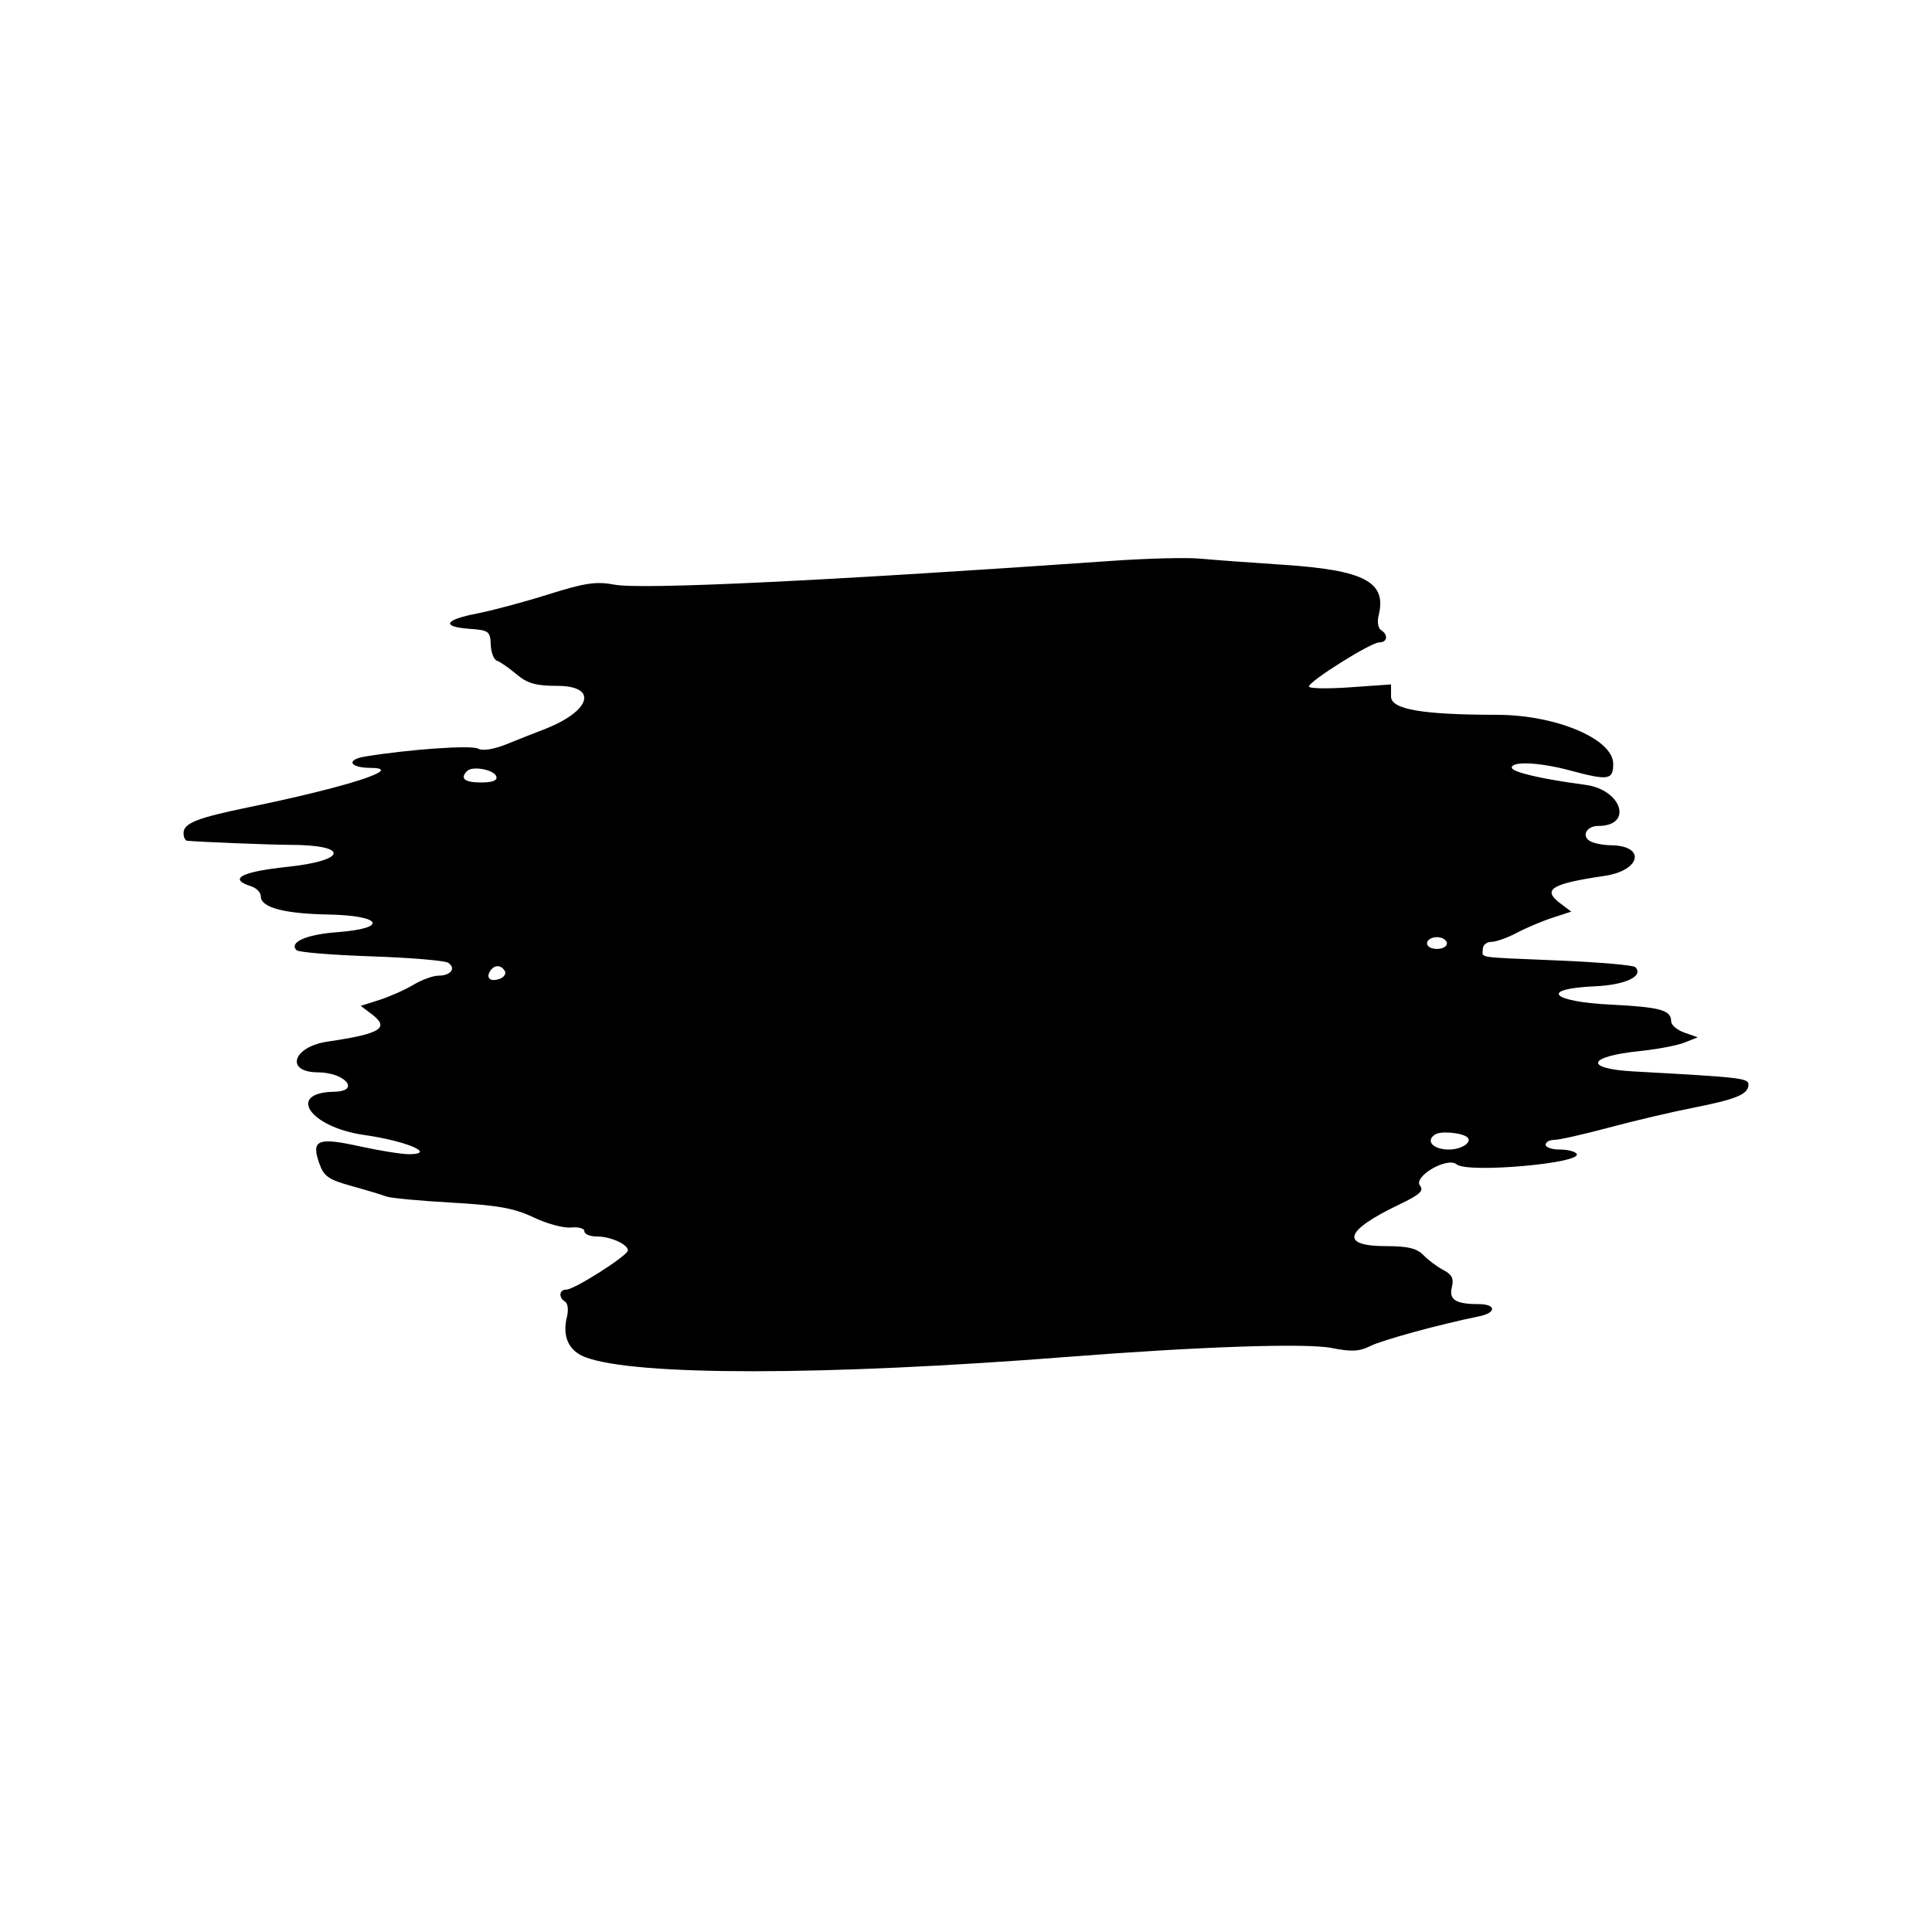 <svg id="svg" version="1.1" xmlns="http://www.w3.org/2000/svg" xmlns:xlink="http://www.w3.org/1999/xlink" width="400" height="400" viewBox="0, 0, 400,400"><g id="svgg"><path id="path0" d="M230.500 116.101 C 170.567 120.291,132.849 122.098,127.232 121.049 C 123.411 120.335,121.133 120.669,113.573 123.049 C 108.583 124.620,101.912 126.409,98.750 127.024 C 91.962 128.344,91.291 129.761,97.250 130.193 C 101.193 130.478,101.507 130.713,101.604 133.451 C 101.661 135.074,102.240 136.580,102.891 136.797 C 103.541 137.014,105.360 138.273,106.931 139.596 C 109.197 141.502,110.937 142.000,115.335 142.000 C 124.003 142.000,122.341 147.312,112.500 151.064 C 110.850 151.693,107.488 153.023,105.028 154.020 C 102.256 155.144,99.965 155.516,98.999 155.000 C 97.572 154.236,84.995 155.109,75.639 156.621 C 71.561 157.280,72.348 158.955,76.750 158.985 C 84.005 159.034,71.967 162.918,51.500 167.131 C 40.794 169.334,38.000 170.441,38.000 172.479 C 38.000 173.315,38.337 174.031,38.750 174.069 C 41.599 174.331,56.325 174.917,60.079 174.918 C 72.338 174.922,71.980 178.151,59.576 179.464 C 49.927 180.485,47.155 181.962,52.000 183.500 C 53.100 183.849,54.000 184.791,54.000 185.592 C 54.000 187.888,58.788 189.171,68.000 189.342 C 79.189 189.550,80.493 192.202,69.798 193.000 C 63.394 193.478,59.761 195.092,61.398 196.733 C 61.819 197.155,68.764 197.725,76.832 198.000 C 84.899 198.275,92.070 198.869,92.766 199.319 C 94.490 200.434,93.347 202.000,90.809 202.000 C 89.669 202.000,87.333 202.845,85.618 203.879 C 83.903 204.912,80.743 206.320,78.595 207.007 L 74.690 208.257 76.989 209.992 C 80.766 212.841,78.833 214.034,67.816 215.655 C 60.609 216.716,58.946 221.987,65.809 222.015 C 71.467 222.039,74.741 225.927,69.191 226.032 C 59.209 226.220,64.174 233.392,75.389 234.984 C 84.104 236.221,90.423 238.902,84.778 238.968 C 83.282 238.986,78.652 238.252,74.491 237.338 C 65.759 235.419,64.400 235.981,66.085 240.814 C 67.042 243.560,67.979 244.218,72.848 245.569 C 75.957 246.431,79.175 247.401,80.000 247.724 C 80.825 248.047,86.900 248.617,93.500 248.992 C 103.131 249.538,106.482 250.142,110.475 252.052 C 113.211 253.361,116.698 254.300,118.225 254.140 C 119.751 253.980,121.000 254.333,121.000 254.925 C 121.000 255.516,122.155 256.000,123.566 256.000 C 126.404 256.000,130.000 257.615,130.000 258.889 C 130.000 259.943,118.911 267.000,117.255 267.000 C 115.754 267.000,115.590 268.629,117.004 269.502 C 117.556 269.843,117.732 271.220,117.395 272.561 C 116.356 276.704,117.720 279.700,121.244 281.015 C 131.638 284.894,170.771 284.861,221.000 280.931 C 248.350 278.791,270.465 278.044,275.688 279.084 C 279.784 279.899,281.467 279.816,283.688 278.692 C 286.140 277.451,297.962 274.219,306.250 272.524 C 309.895 271.779,309.777 270.000,306.082 270.000 C 301.375 270.000,299.942 269.080,300.595 266.478 C 301.034 264.727,300.607 263.868,298.838 262.947 C 297.552 262.277,295.695 260.890,294.711 259.864 C 293.361 258.458,291.473 258.000,287.020 258.000 C 277.304 258.000,278.330 254.798,289.795 249.335 C 293.881 247.388,294.845 246.518,294.017 245.521 C 292.459 243.643,299.617 239.437,301.587 241.072 C 303.835 242.938,327.642 240.848,326.433 238.892 C 326.130 238.401,324.559 238.000,322.941 238.000 C 321.323 238.000,320.000 237.550,320.000 237.000 C 320.000 236.450,320.811 236.000,321.803 236.000 C 322.794 236.000,327.857 234.860,333.053 233.467 C 338.249 232.074,346.100 230.227,350.500 229.362 C 359.490 227.594,362.000 226.548,362.000 224.567 C 362.000 223.220,360.550 223.053,338.333 221.837 C 327.811 221.262,328.576 218.729,339.614 217.599 C 343.138 217.237,347.255 216.451,348.761 215.852 L 351.500 214.762 348.750 213.797 C 347.238 213.267,346.000 212.222,346.000 211.476 C 346.000 209.129,343.789 208.514,333.500 208.000 C 321.029 207.376,318.686 204.712,330.164 204.206 C 336.533 203.926,340.417 202.085,338.560 200.226 C 338.161 199.827,331.009 199.211,322.667 198.859 C 305.166 198.119,307.000 198.395,307.000 196.500 C 307.000 195.675,307.794 195.000,308.765 195.000 C 309.735 195.000,312.098 194.166,314.015 193.147 C 315.932 192.128,319.257 190.720,321.405 190.018 L 325.310 188.743 323.011 187.008 C 319.234 184.159,321.167 182.966,332.184 181.345 C 339.759 180.230,340.828 175.075,333.500 175.000 C 331.850 174.983,329.880 174.577,329.122 174.096 C 327.386 172.997,328.535 171.000,330.904 171.000 C 338.177 171.000,335.822 163.495,328.235 162.492 C 319.161 161.293,313.000 159.852,313.000 158.929 C 313.000 157.550,318.755 157.824,325.000 159.500 C 333.010 161.650,334.000 161.502,334.000 158.155 C 334.000 153.006,322.161 148.007,309.936 147.994 C 294.414 147.977,288.000 146.868,288.000 144.203 L 288.000 141.703 279.500 142.303 C 274.825 142.633,271.000 142.557,271.000 142.135 C 271.000 141.047,283.828 133.000,285.562 133.000 C 287.251 133.000,287.473 131.410,285.919 130.450 C 285.324 130.082,285.100 128.737,285.421 127.460 C 287.174 120.473,282.559 118.029,265.500 116.916 C 258.900 116.485,251.250 115.921,248.500 115.662 C 245.750 115.403,237.650 115.601,230.500 116.101 M102.756 160.750 C 103.033 161.594,102.002 162.000,99.583 162.000 C 96.165 162.000,95.163 161.170,96.713 159.621 C 97.818 158.515,102.297 159.352,102.756 160.750 M299.447 194.915 C 300.124 196.009,298.009 196.892,296.256 196.248 C 295.571 195.996,295.260 195.388,295.565 194.895 C 296.285 193.731,298.723 193.743,299.447 194.915 M104.504 201.007 C 104.847 201.561,104.404 202.292,103.520 202.631 C 101.606 203.365,100.539 202.556,101.459 201.067 C 102.289 199.723,103.694 199.696,104.504 201.007 M303.848 235.515 C 304.841 236.508,302.530 238.000,300.000 238.000 C 296.715 238.000,295.070 236.216,297.122 234.878 C 298.325 234.094,302.857 234.523,303.848 235.515 " stroke="none" fill="#000000" fill-rule="evenodd"></path></g></svg>